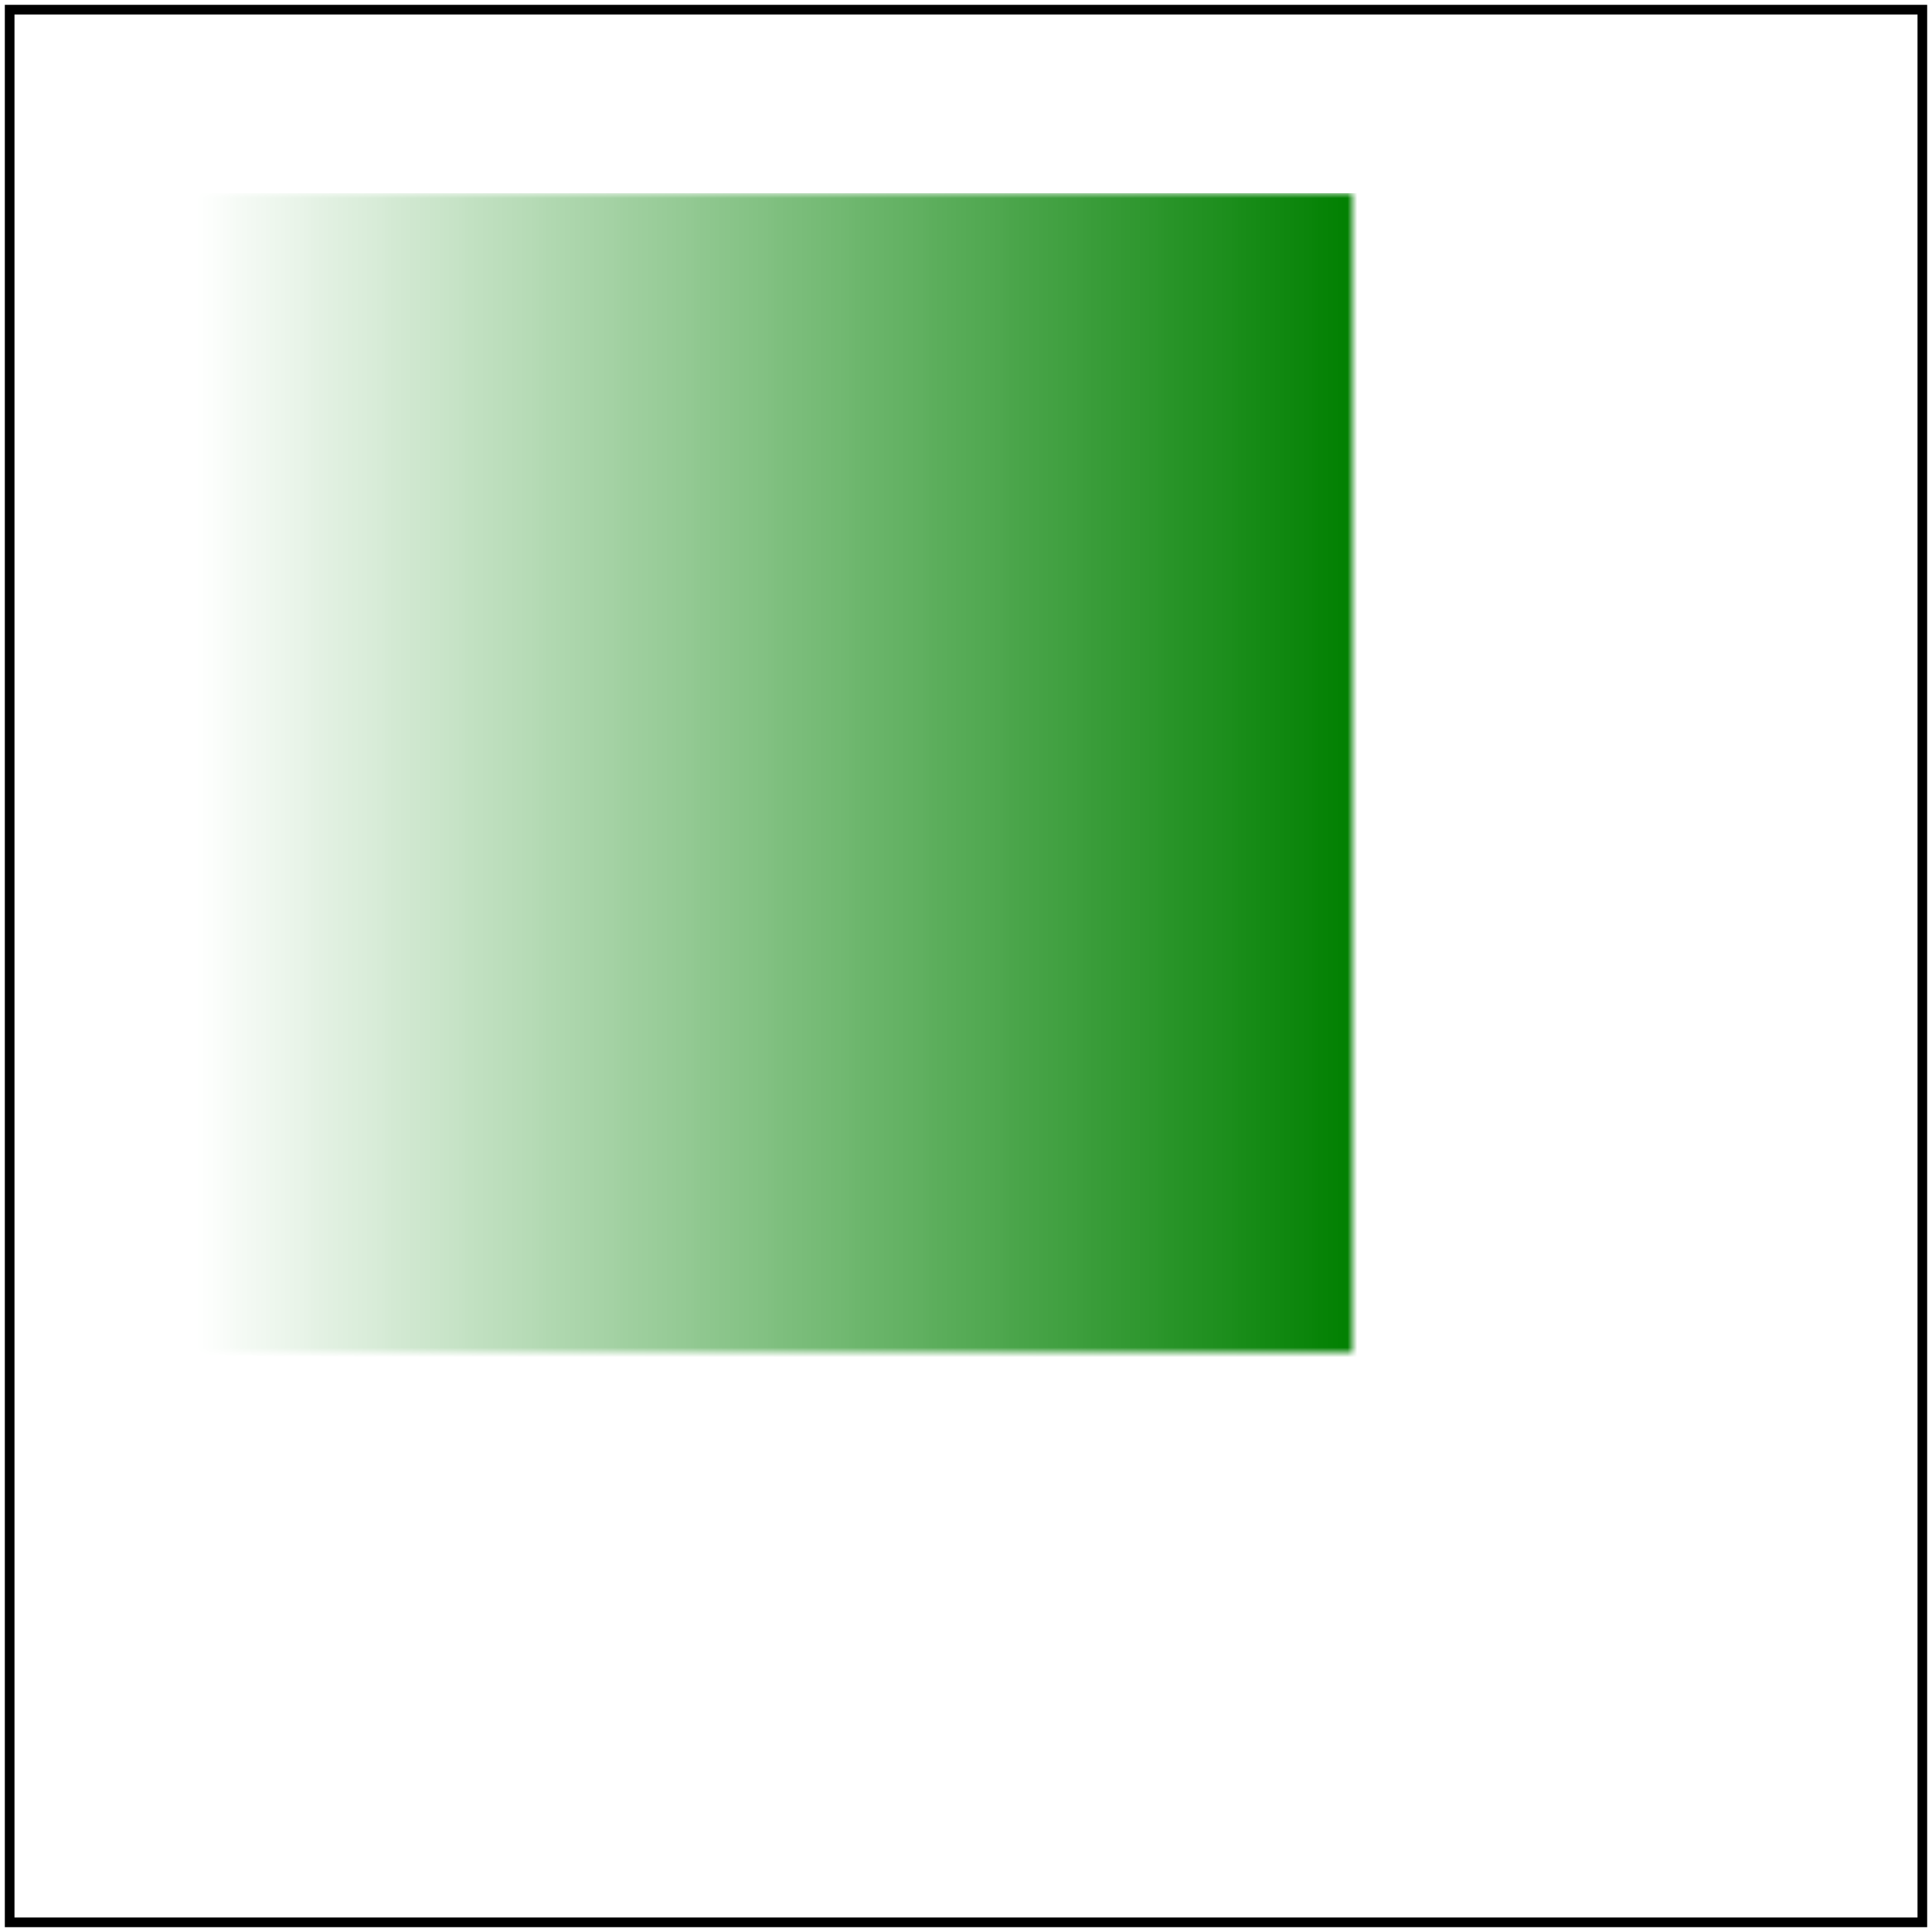 <svg id="svg1" viewBox="0 0 200 200" xmlns="http://www.w3.org/2000/svg">
    <title>`mask` on self with mask-type=alpha (SVG 2)</title>

    <linearGradient id="lg1">
        <stop offset="0" stop-color="white" stop-opacity="0"/>
        <stop offset="1" stop-color="black"/>
    </linearGradient>
    <linearGradient id="lg2">
        <stop offset="0" stop-color="yellow"/>
        <stop offset="1" stop-color="green"/>
    </linearGradient>
    <mask id="mask1" mask-type="alpha">
        <rect id="rect1" x="40" y="40" width="120" height="120" fill="url(#lg1)"/>
    </mask>
    <mask id="mask2" mask="url(#mask1)" maskUnits="userSpaceOnUse" mask-type="alpha">
        <rect id="rect2" x="20" y="20" width="160" height="160" fill="url(#lg2)"/>
    </mask>
    <rect id="rect3" x="20" y="20" width="160" height="160" fill="green" mask="url(#mask2)"/>

    <!-- image frame -->
    <rect id="frame" x="1" y="1" width="198" height="198" fill="none" stroke="black"/>
</svg>
